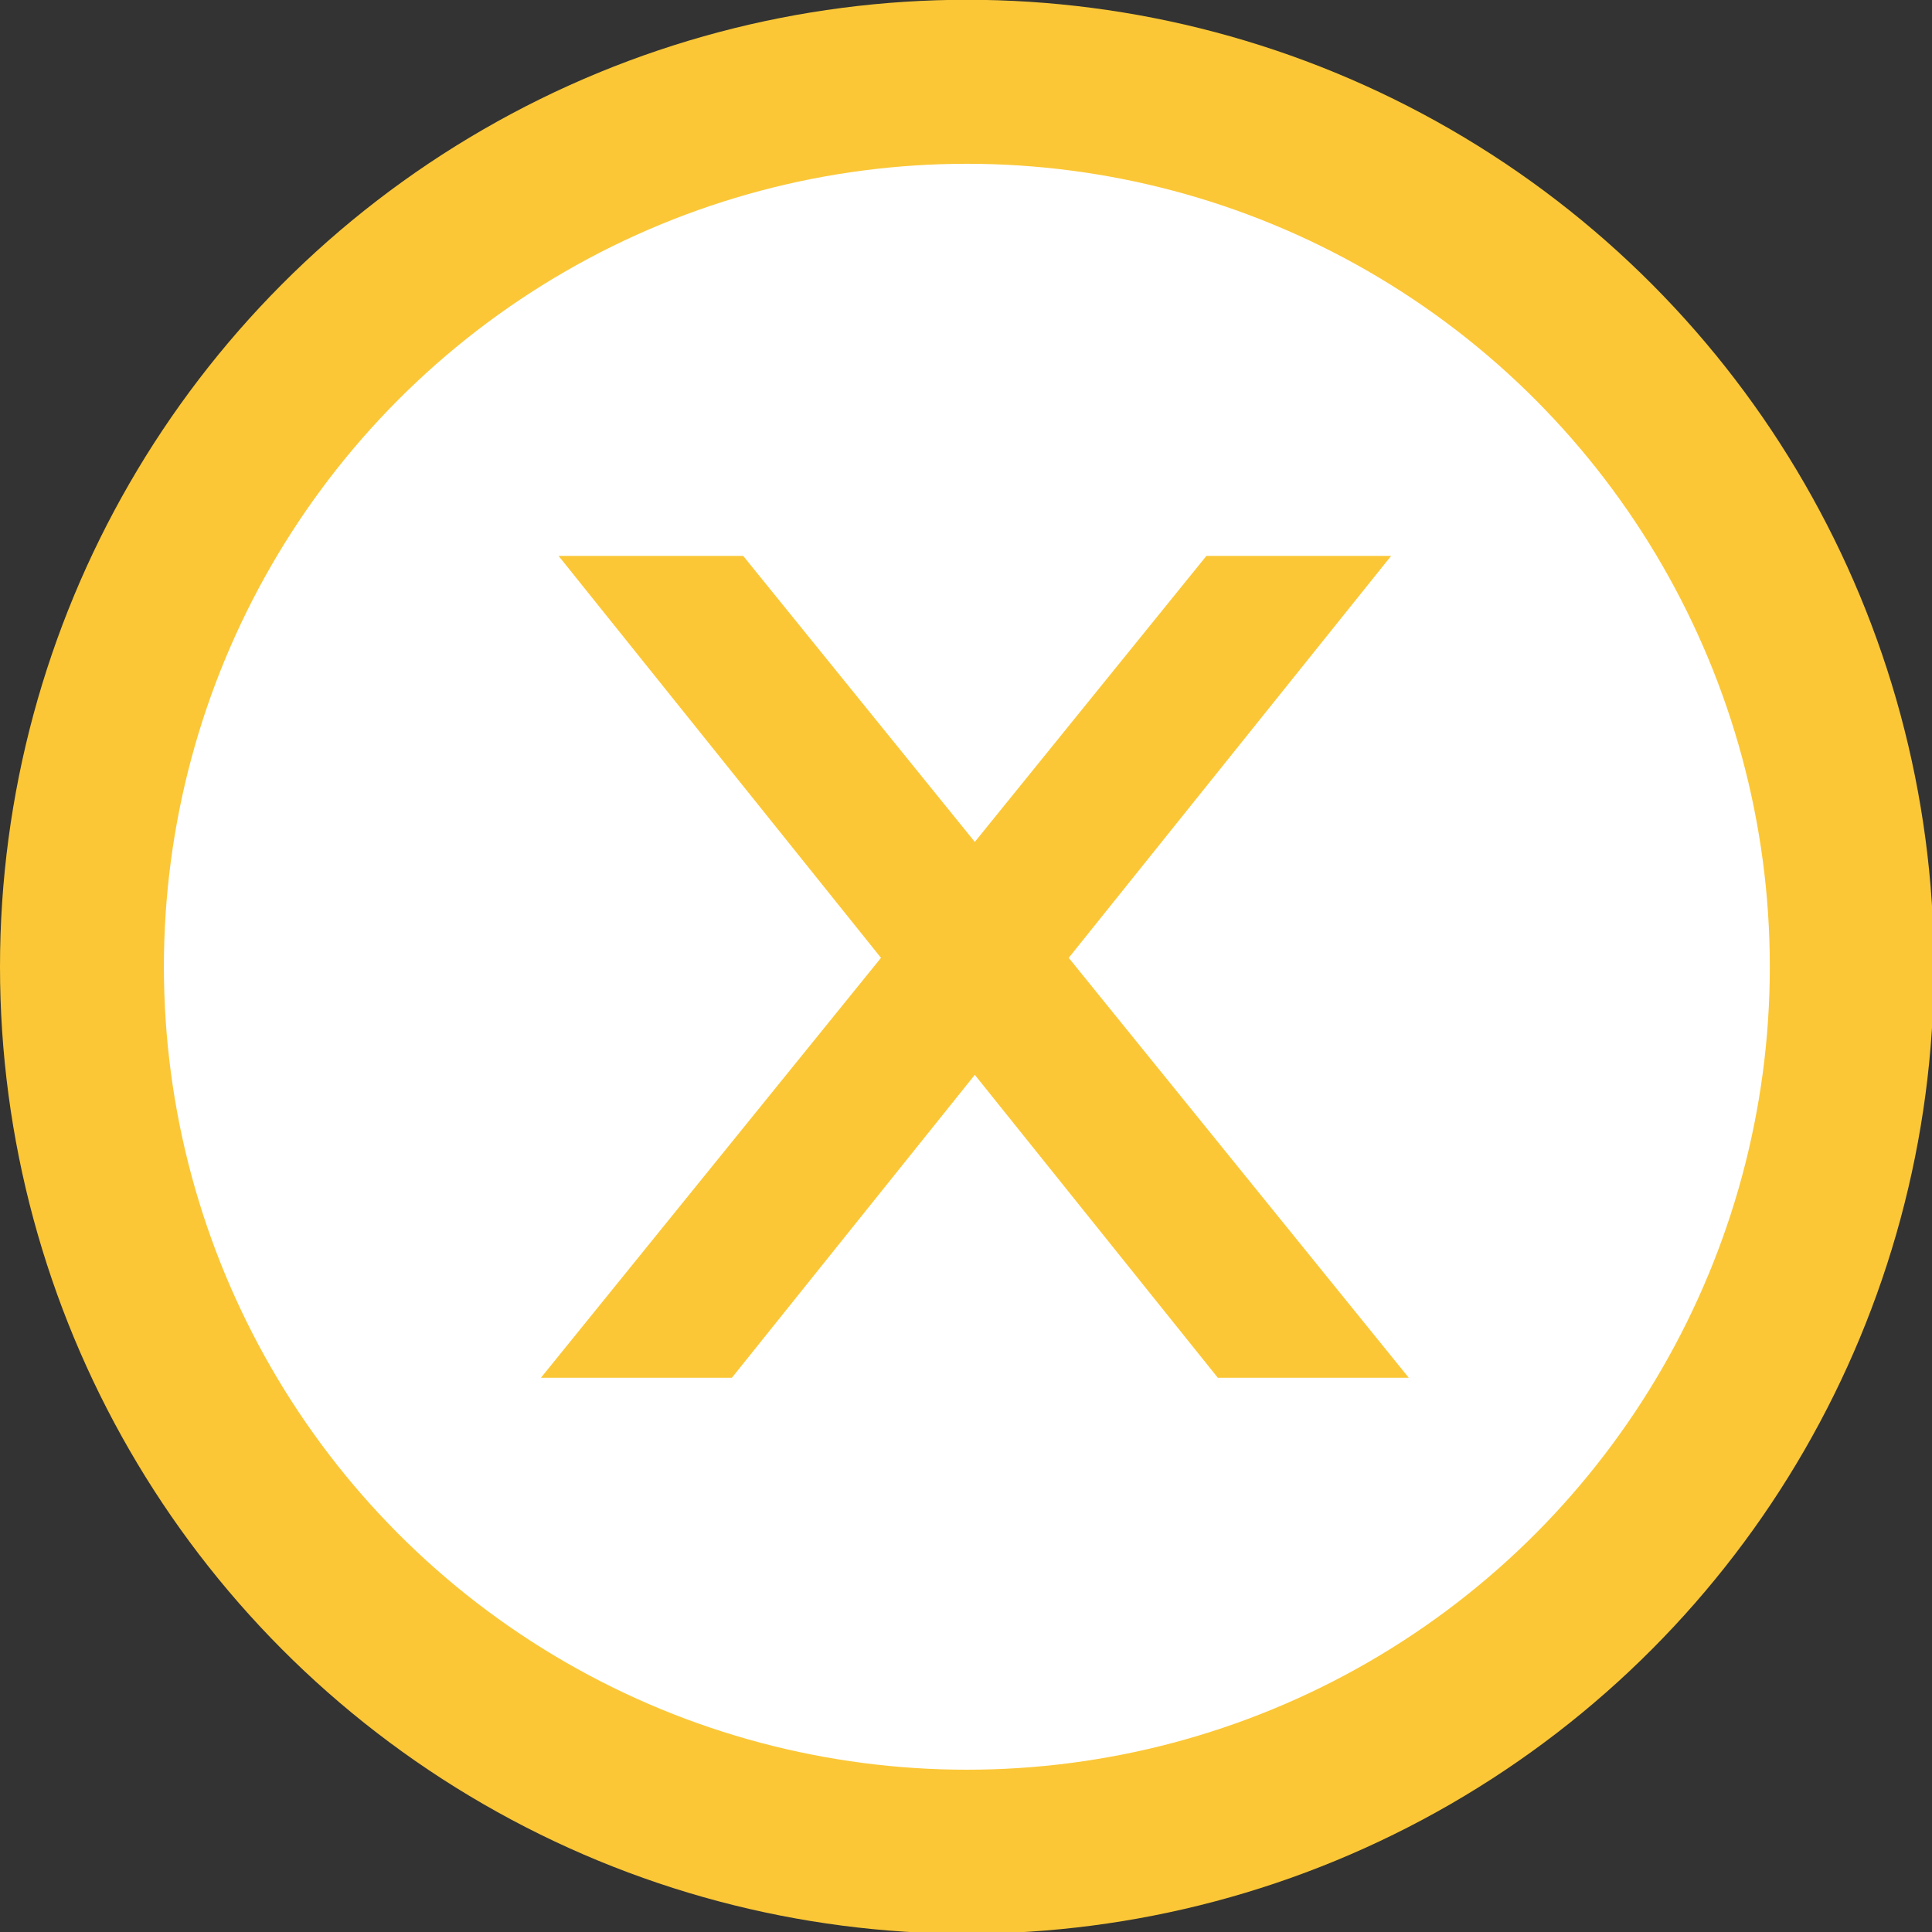 <?xml version="1.0" encoding="utf-8"?>
<!-- Generator: Adobe Illustrator 16.0.0, SVG Export Plug-In . SVG Version: 6.00 Build 0)  -->
<!DOCTYPE svg PUBLIC "-//W3C//DTD SVG 1.1//EN" "http://www.w3.org/Graphics/SVG/1.1/DTD/svg11.dtd">
<svg version="1.1" id="图层_1" xmlns="http://www.w3.org/2000/svg" xmlns:xlink="http://www.w3.org/1999/xlink" x="0px" y="0px"
	 width="18px" height="18px" viewBox="0 0 18 18" enable-background="new 0 0 18 18" xml:space="preserve">
<rect x="0" y="0" width="18" height="18" fill="#333333" stroke="none"/>
<g>
	<circle fill="#FBC737" cx="9.009" cy="9.007" r="9.009"/>
	<circle fill="#FFFFFF" cx="9.008" cy="9.007" r="7.481"/>
</g>
<polygon fill="#FBC737" points="13.125,12.836 9.957,8.924 12.961,5.179 11.24,5.179 9.082,7.844 6.924,5.179 5.204,5.179 
	8.208,8.924 5.04,12.836 6.819,12.836 9.082,10.014 11.346,12.836 "/>
</svg>

